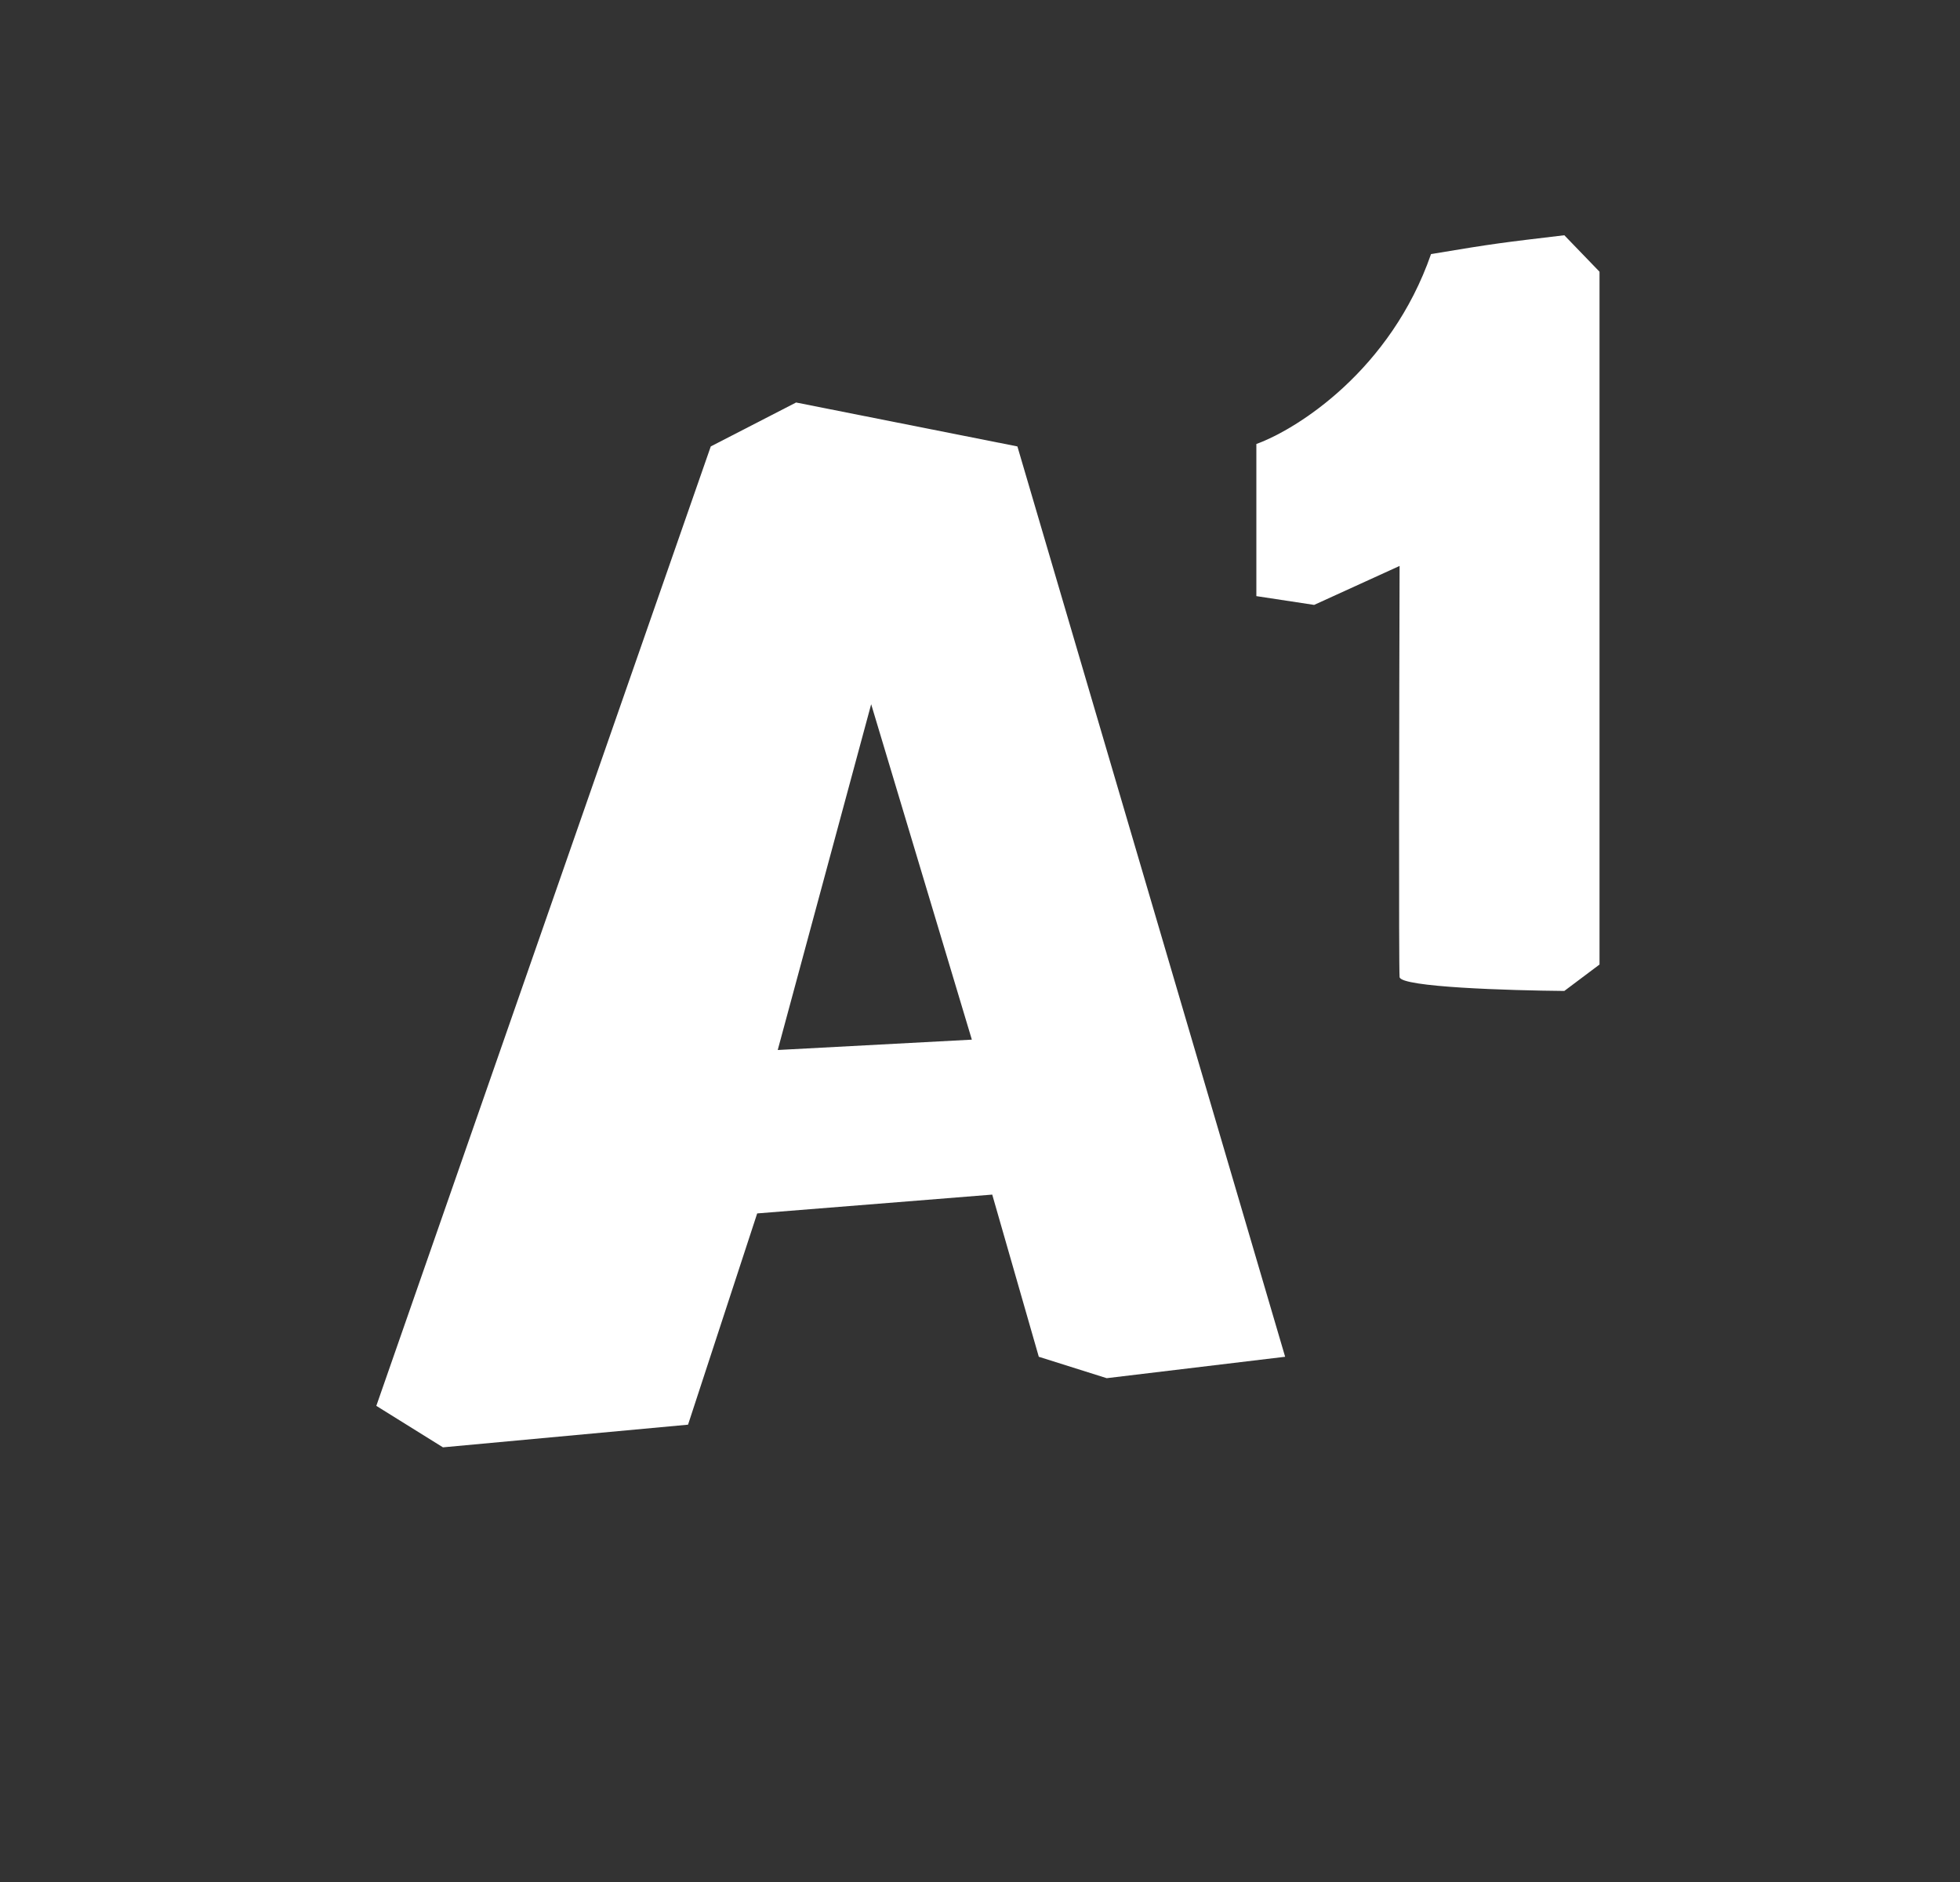 <svg width="25" height="24" fill="none" xmlns="http://www.w3.org/2000/svg"><rect width="100%" height="100%" fill="#333333" stroke="none"/><path fill-rule="evenodd" clip-rule="evenodd" d="M10.156 5.132l-1.09.561L4.8 17.928l.85.529 3.126-.289.882-2.694 2.998-.24.594 2.068.866.273 2.276-.273-3.415-11.609-2.822-.56zm.956 3.848L9.92 13.39l2.476-.132-1.284-4.277z" fill="#fff"/><path d="M18.253 3.24c-.513 1.476-1.7 2.23-2.228 2.422v1.94l.737.112 1.09-.497c-.005 1.694-.012 5.115 0 5.243.013.129 1.406.171 2.101.177l.449-.337V3.465L19.953 3c-.802.096-.862.1-1.7.24z" fill="#fff"/></svg>